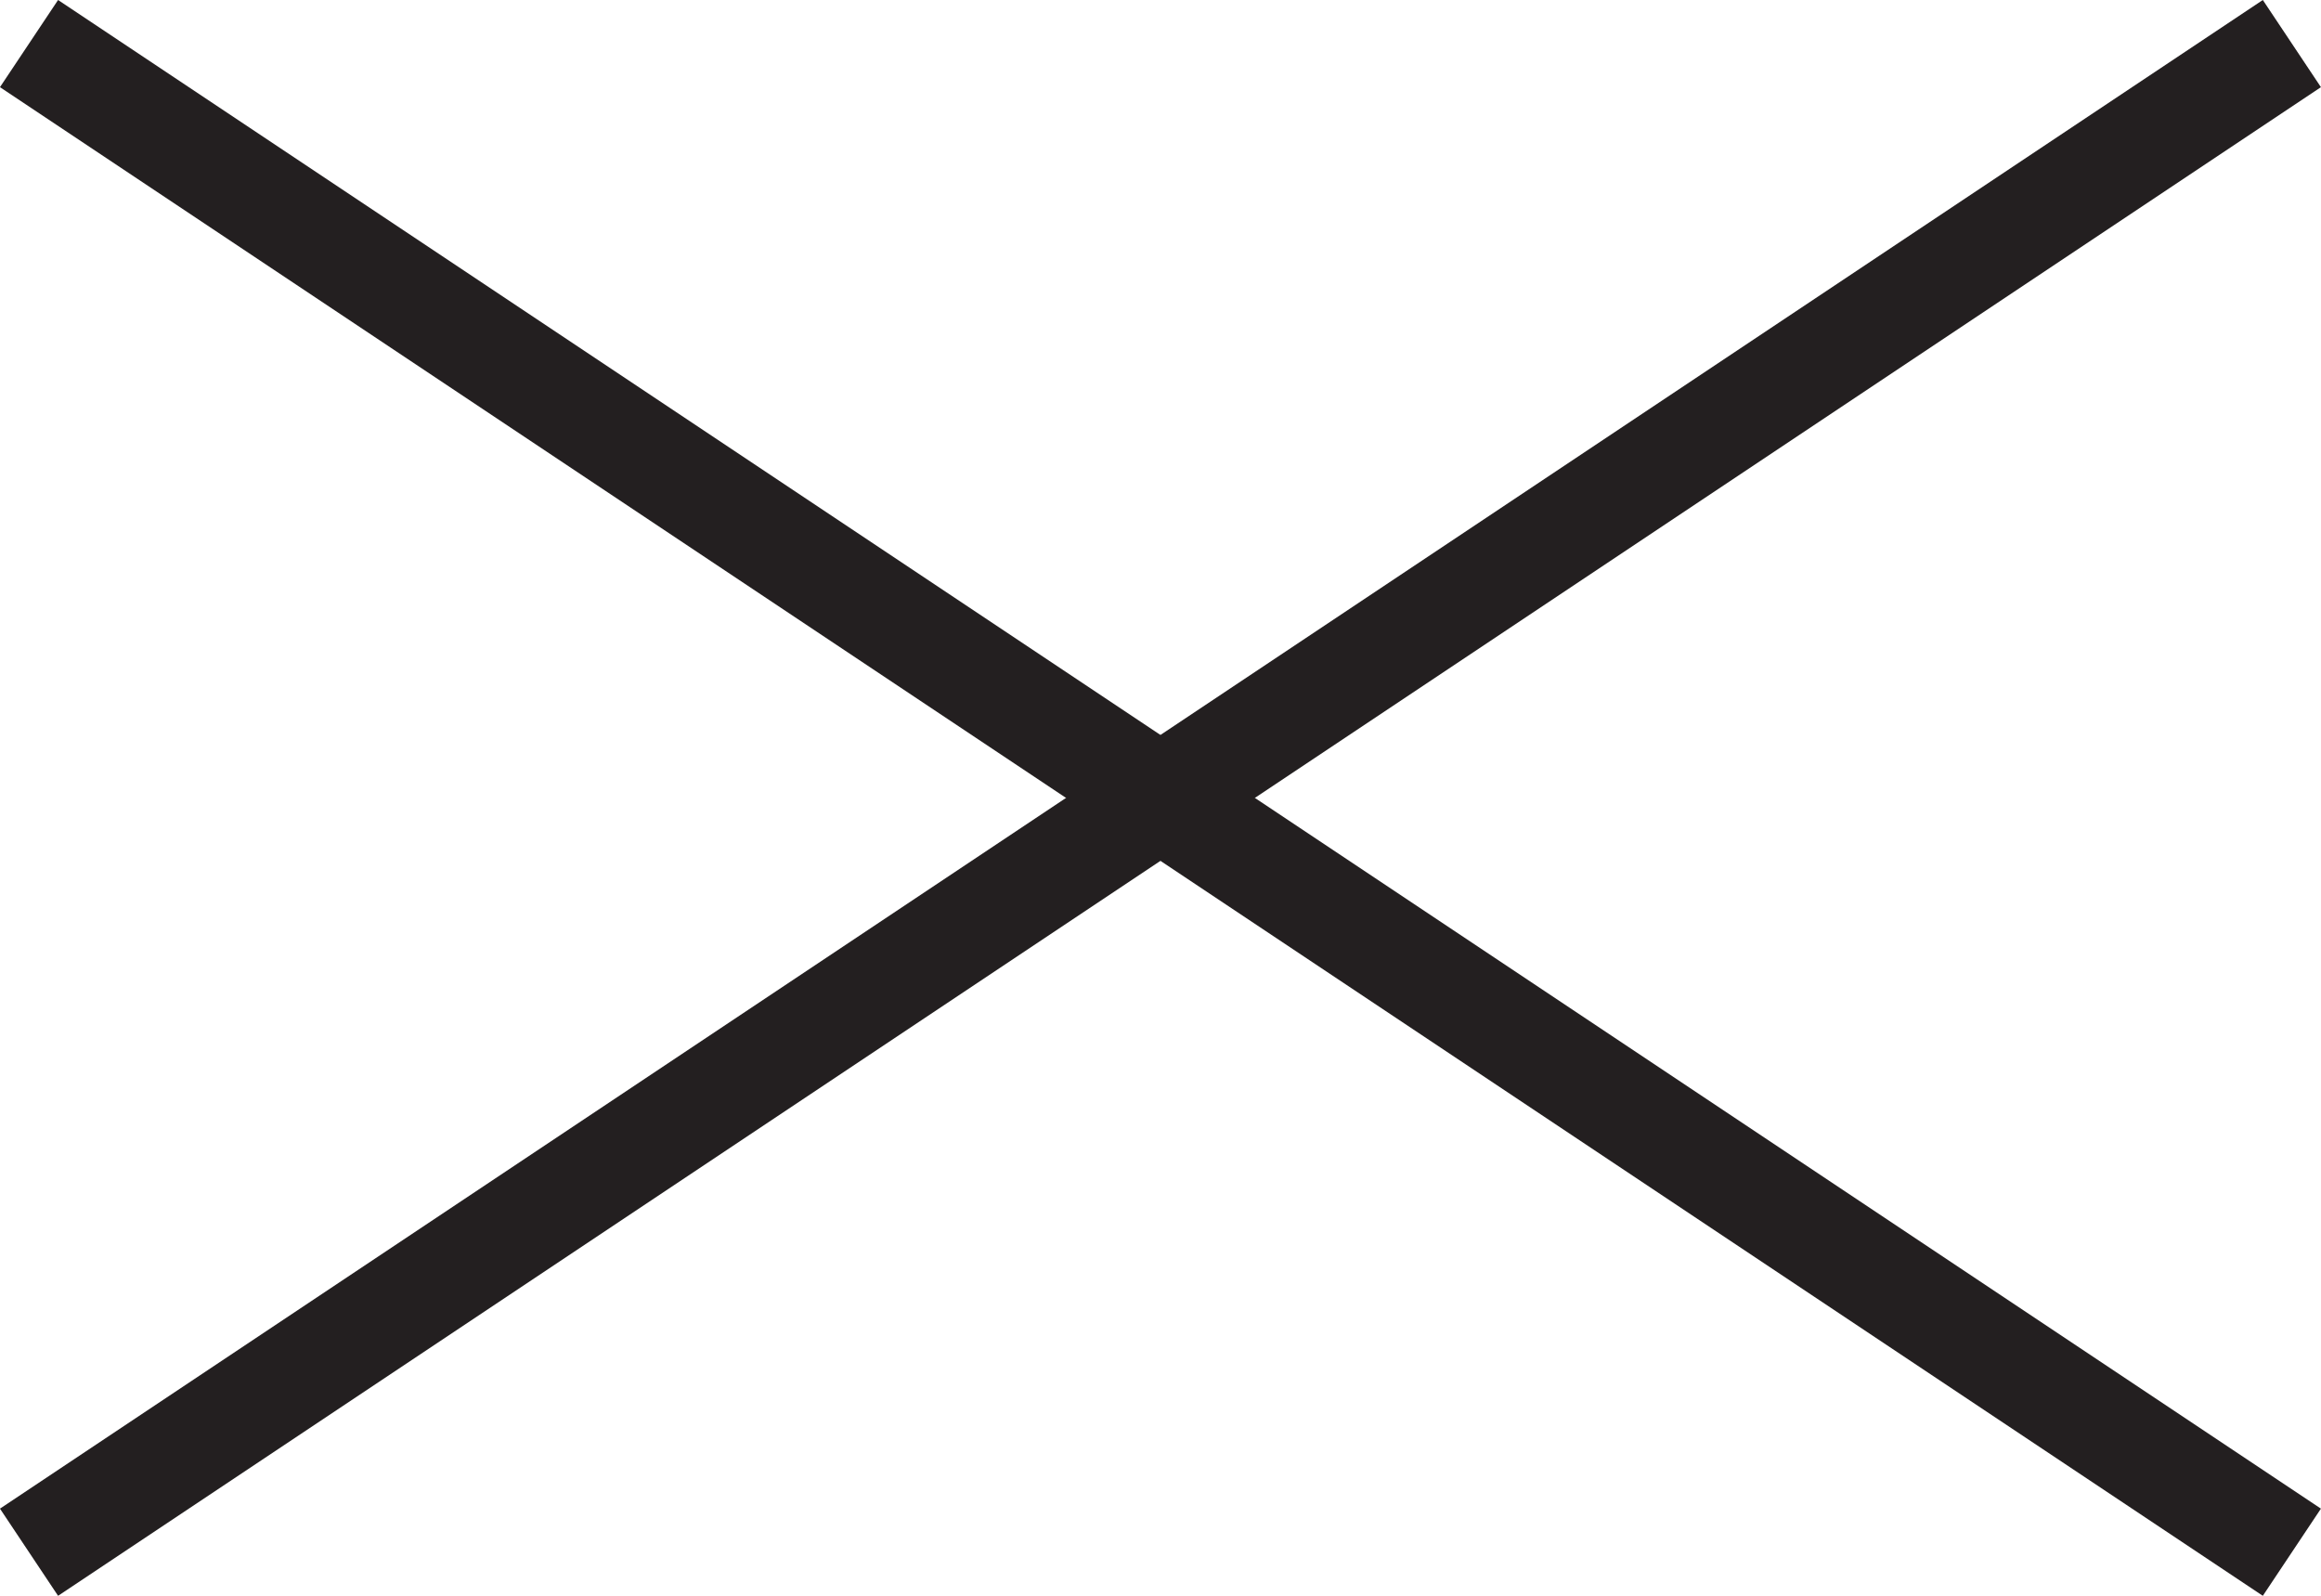 <svg xmlns="http://www.w3.org/2000/svg" viewBox="0 0 221.55 152.32"><defs><style>.cls-1{fill:#231f20;stroke:#231f20;stroke-miterlimit:10;stroke-width:10px;}</style></defs><g id="Layer_2" data-name="Layer 2"><g id="Layer_1-2" data-name="Layer 1"><line class="cls-1" x1="2.77" y1="4.16" x2="218.77" y2="148.16"/><line class="cls-1" x1="218.77" y1="4.16" x2="2.77" y2="148.16"/></g></g></svg>